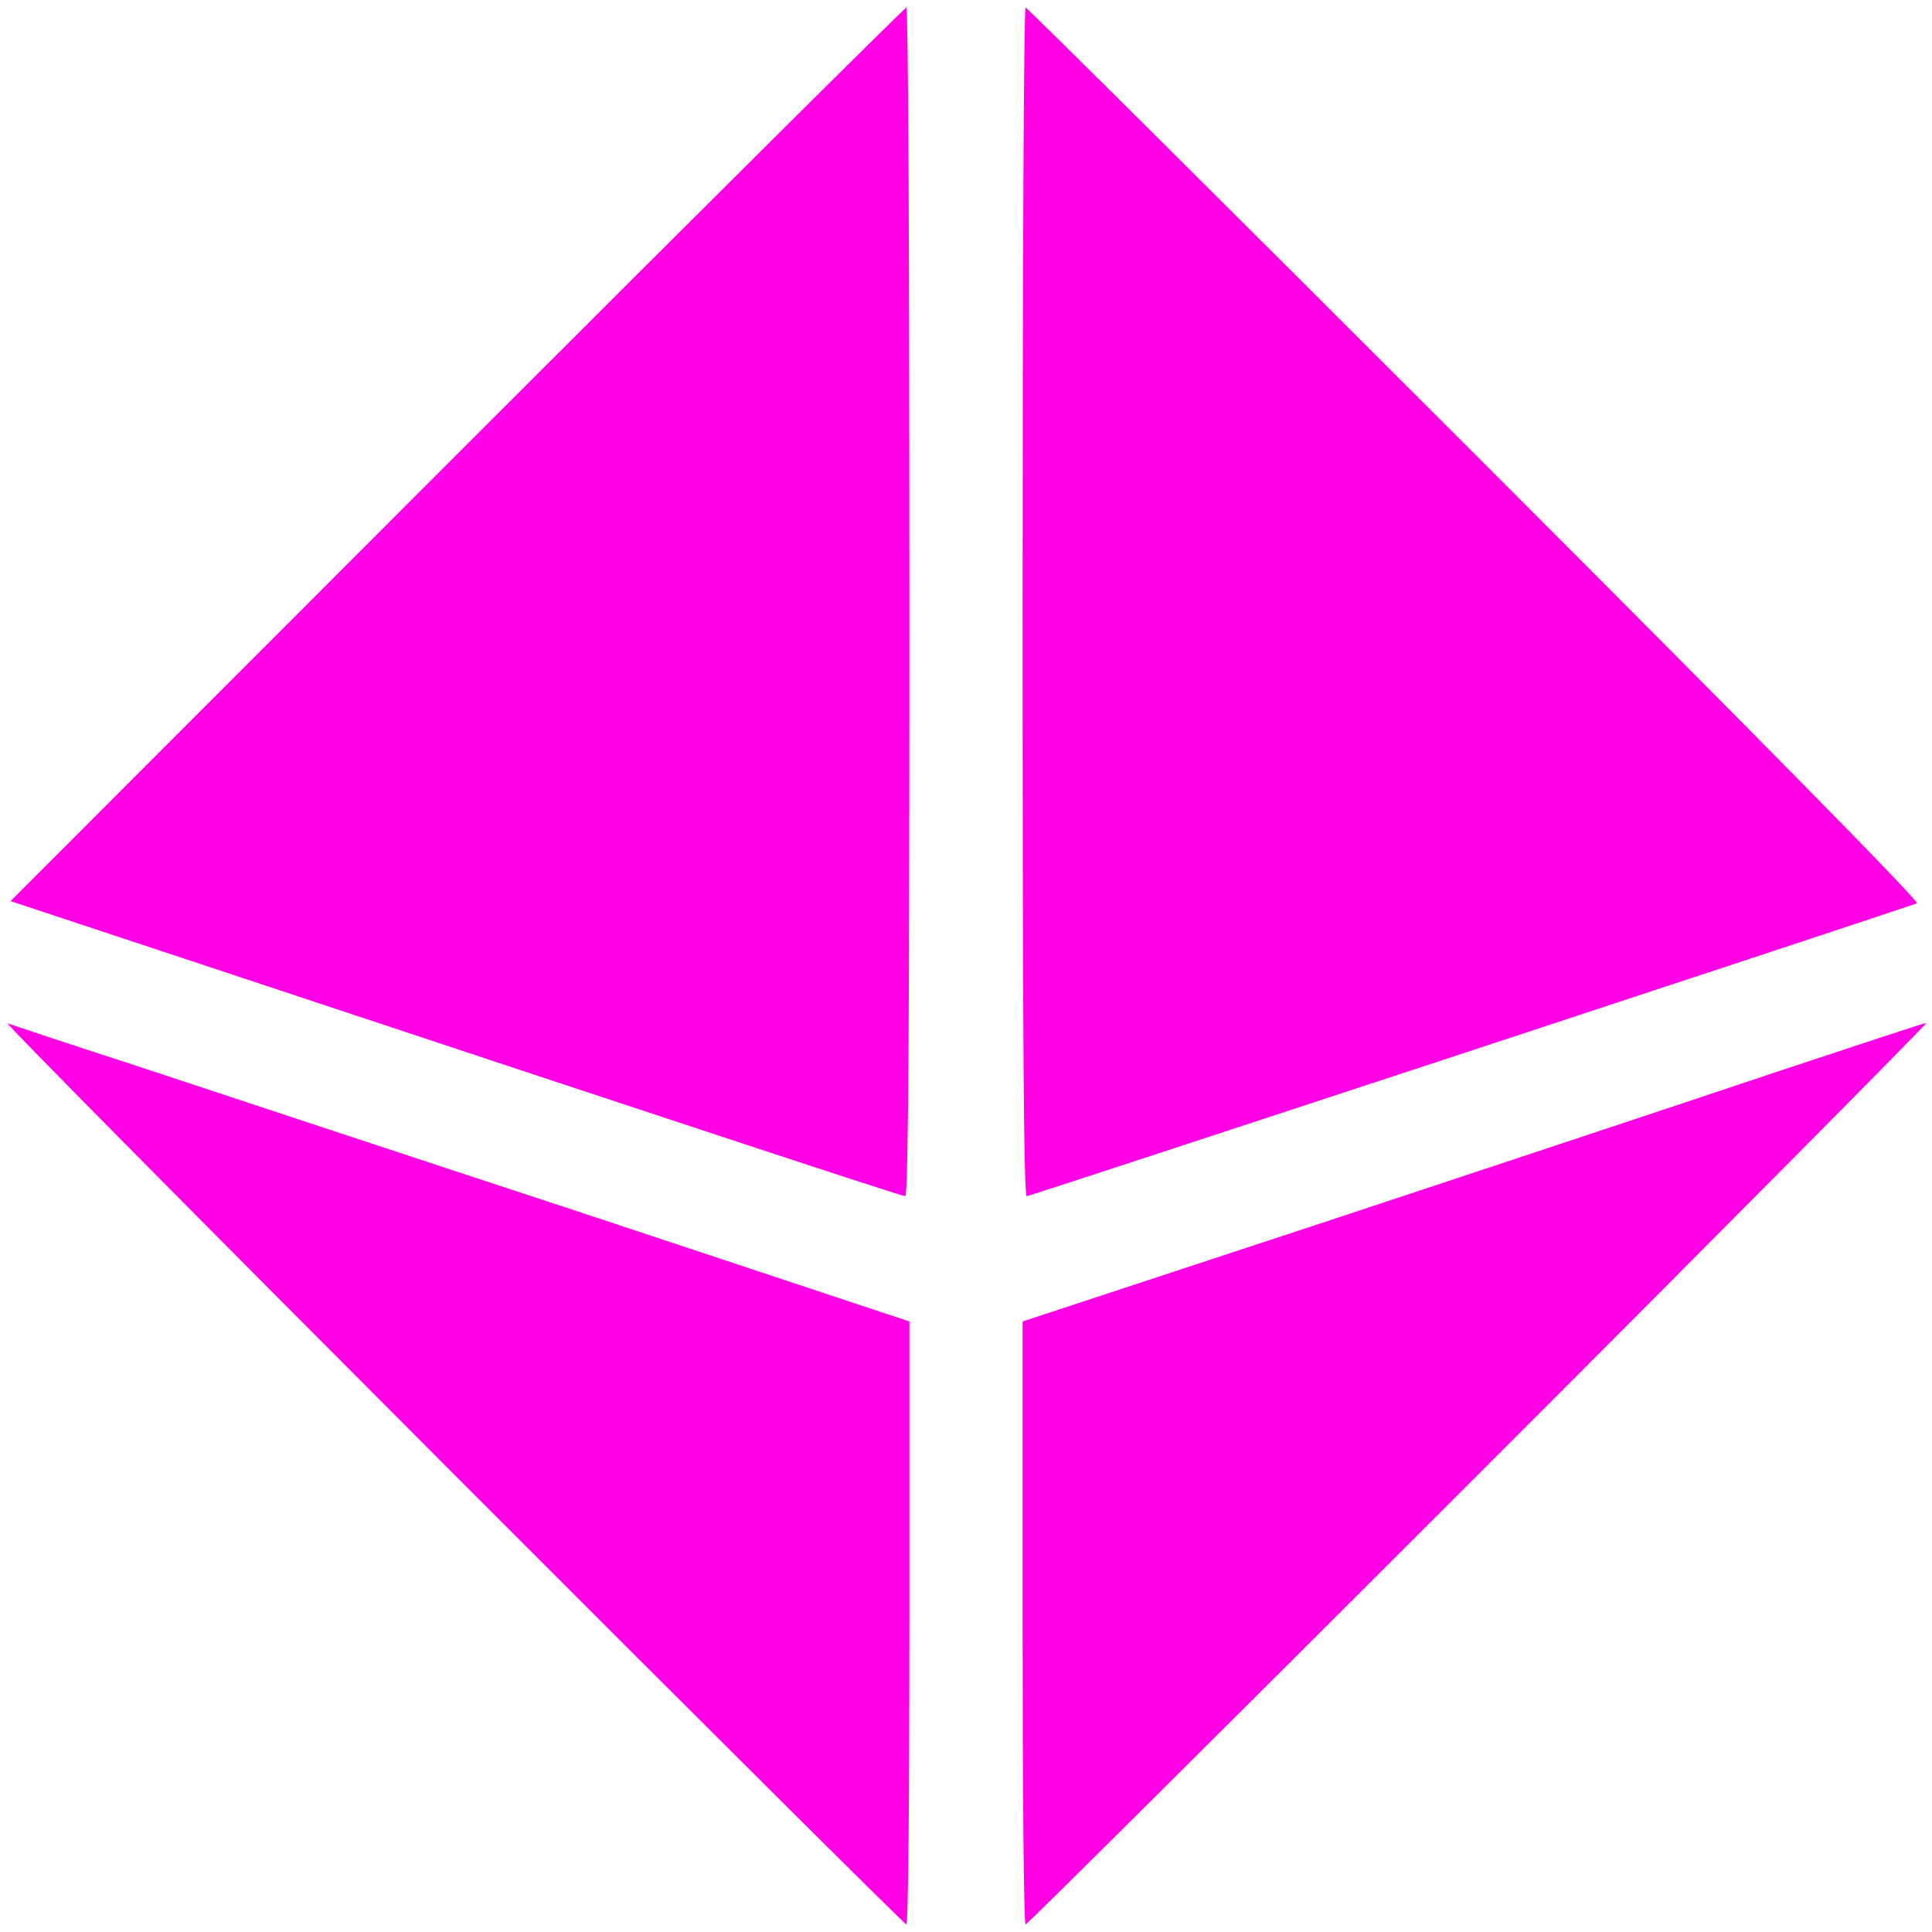 <?xml version="1.0" standalone="no"?>
<!DOCTYPE svg PUBLIC "-//W3C//DTD SVG 20010904//EN"
 "http://www.w3.org/TR/2001/REC-SVG-20010904/DTD/svg10.dtd">
<svg version="1.0" xmlns="http://www.w3.org/2000/svg"
 width="512pt" height="512pt" viewBox="0 0 512 512"
 preserveAspectRatio="xMidYMid meet">

<g transform="translate(0,512) scale(0.1,-0.1)"
fill="rgba(255, 0, 229, 1)" stroke="none">
<path d="M1211 3916 l-1183 -1184 513 -170 c1278 -424 1848 -612 1858 -612 8
0 11 451 11 1575 0 866 -3 1575 -8 1575 -4 0 -540 -533 -1191 -1184z"/>
<path d="M2710 3525 c0 -1166 3 -1575 11 -1575 8 0 2138 701 2359 776 9 3
-399 418 -1170 1189 -652 652 -1188 1185 -1192 1185 -5 0 -8 -709 -8 -1575z"/>
<path d="M1200 1216 c657 -658 1198 -1196 1202 -1196 5 0 8 360 8 799 l0 799
-862 286 c-475 156 -1009 333 -1188 392 -179 58 -332 109 -340 112 -8 2 523
-534 1180 -1192z"/>
<path d="M4695 2275 c-220 -74 -757 -252 -1192 -396 l-793 -261 0 -799 c0
-440 3 -799 8 -799 4 0 545 538 1202 1195 657 657 1190 1195 1185 1194 -6 0
-190 -61 -410 -134z"/>
</g>
</svg>
